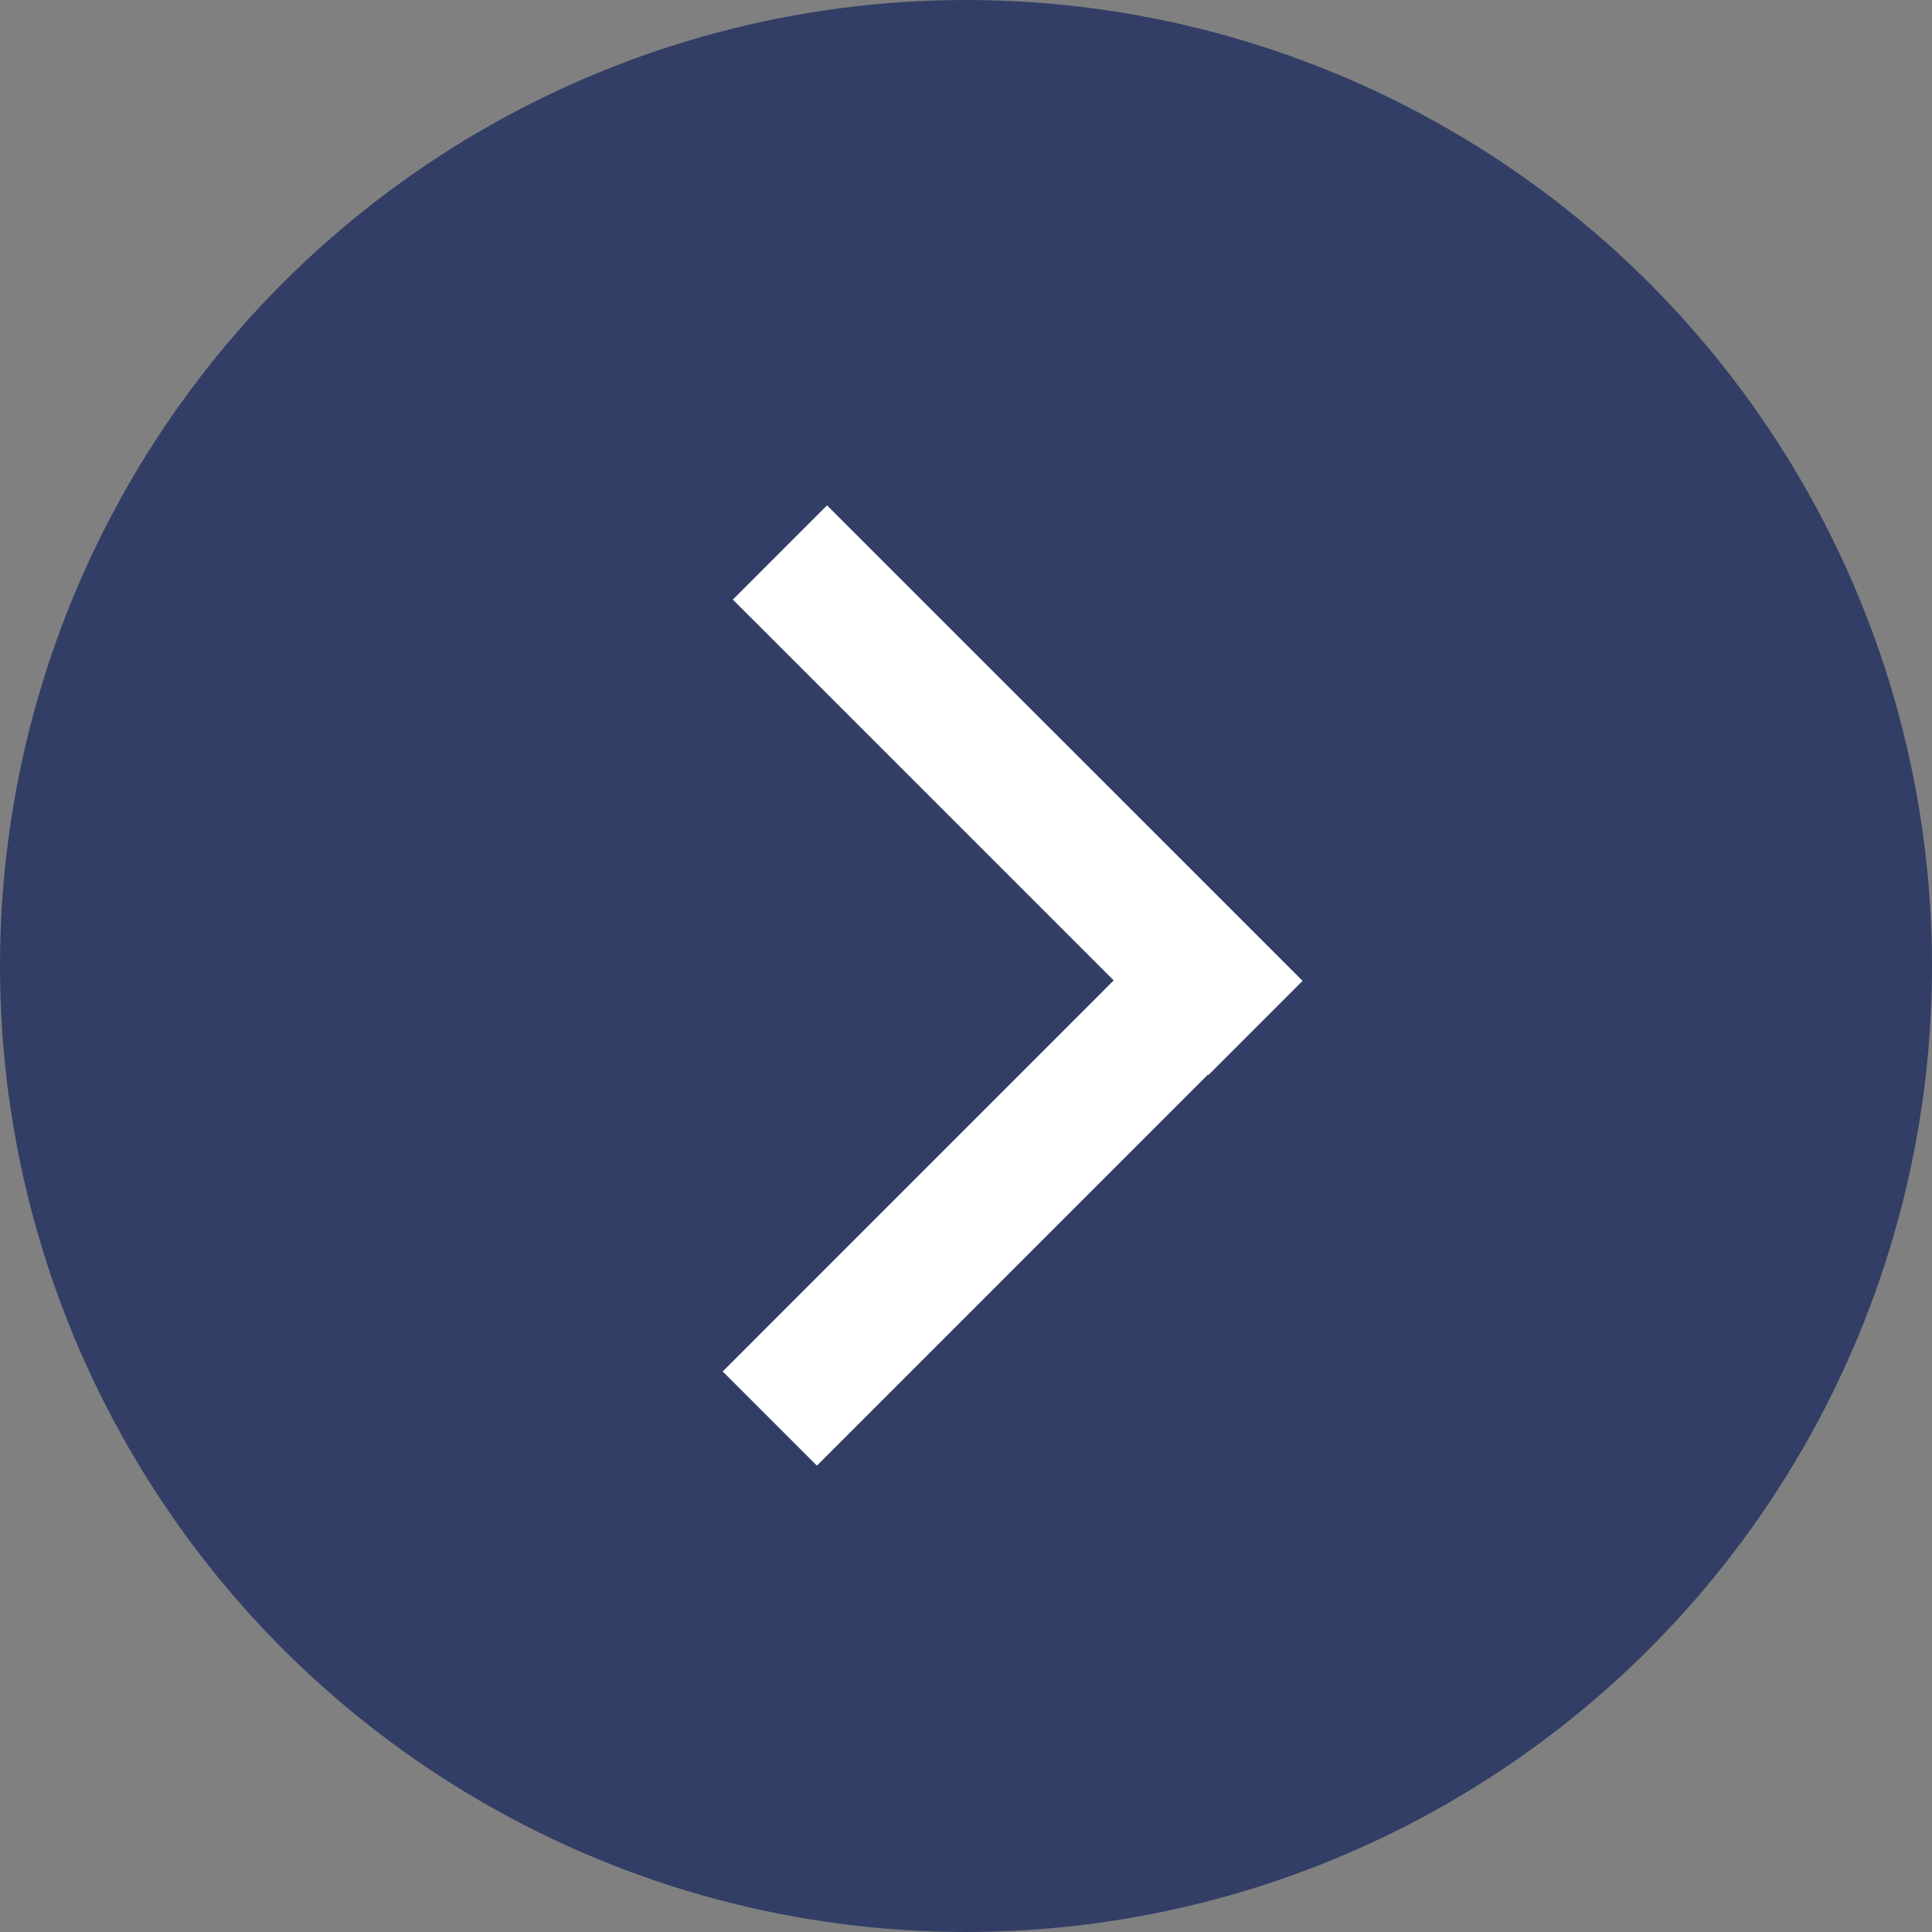 <svg width="29" height="29" viewBox="0 0 29 29" fill="none" xmlns="http://www.w3.org/2000/svg">
<rect x="0" y="0" width="29" height="29" fill="#808080" stroke="none"/>
<circle cx="14.5" cy="14.5" r="14.5" fill="#323E66"/>
<line x1="11.707" y1="8.293" x2="18.845" y2="15.43" stroke="white" stroke-width="2"/>
<line x1="11.555" y1="21.293" x2="18.246" y2="14.601" stroke="white" stroke-width="2"/>
</svg>
